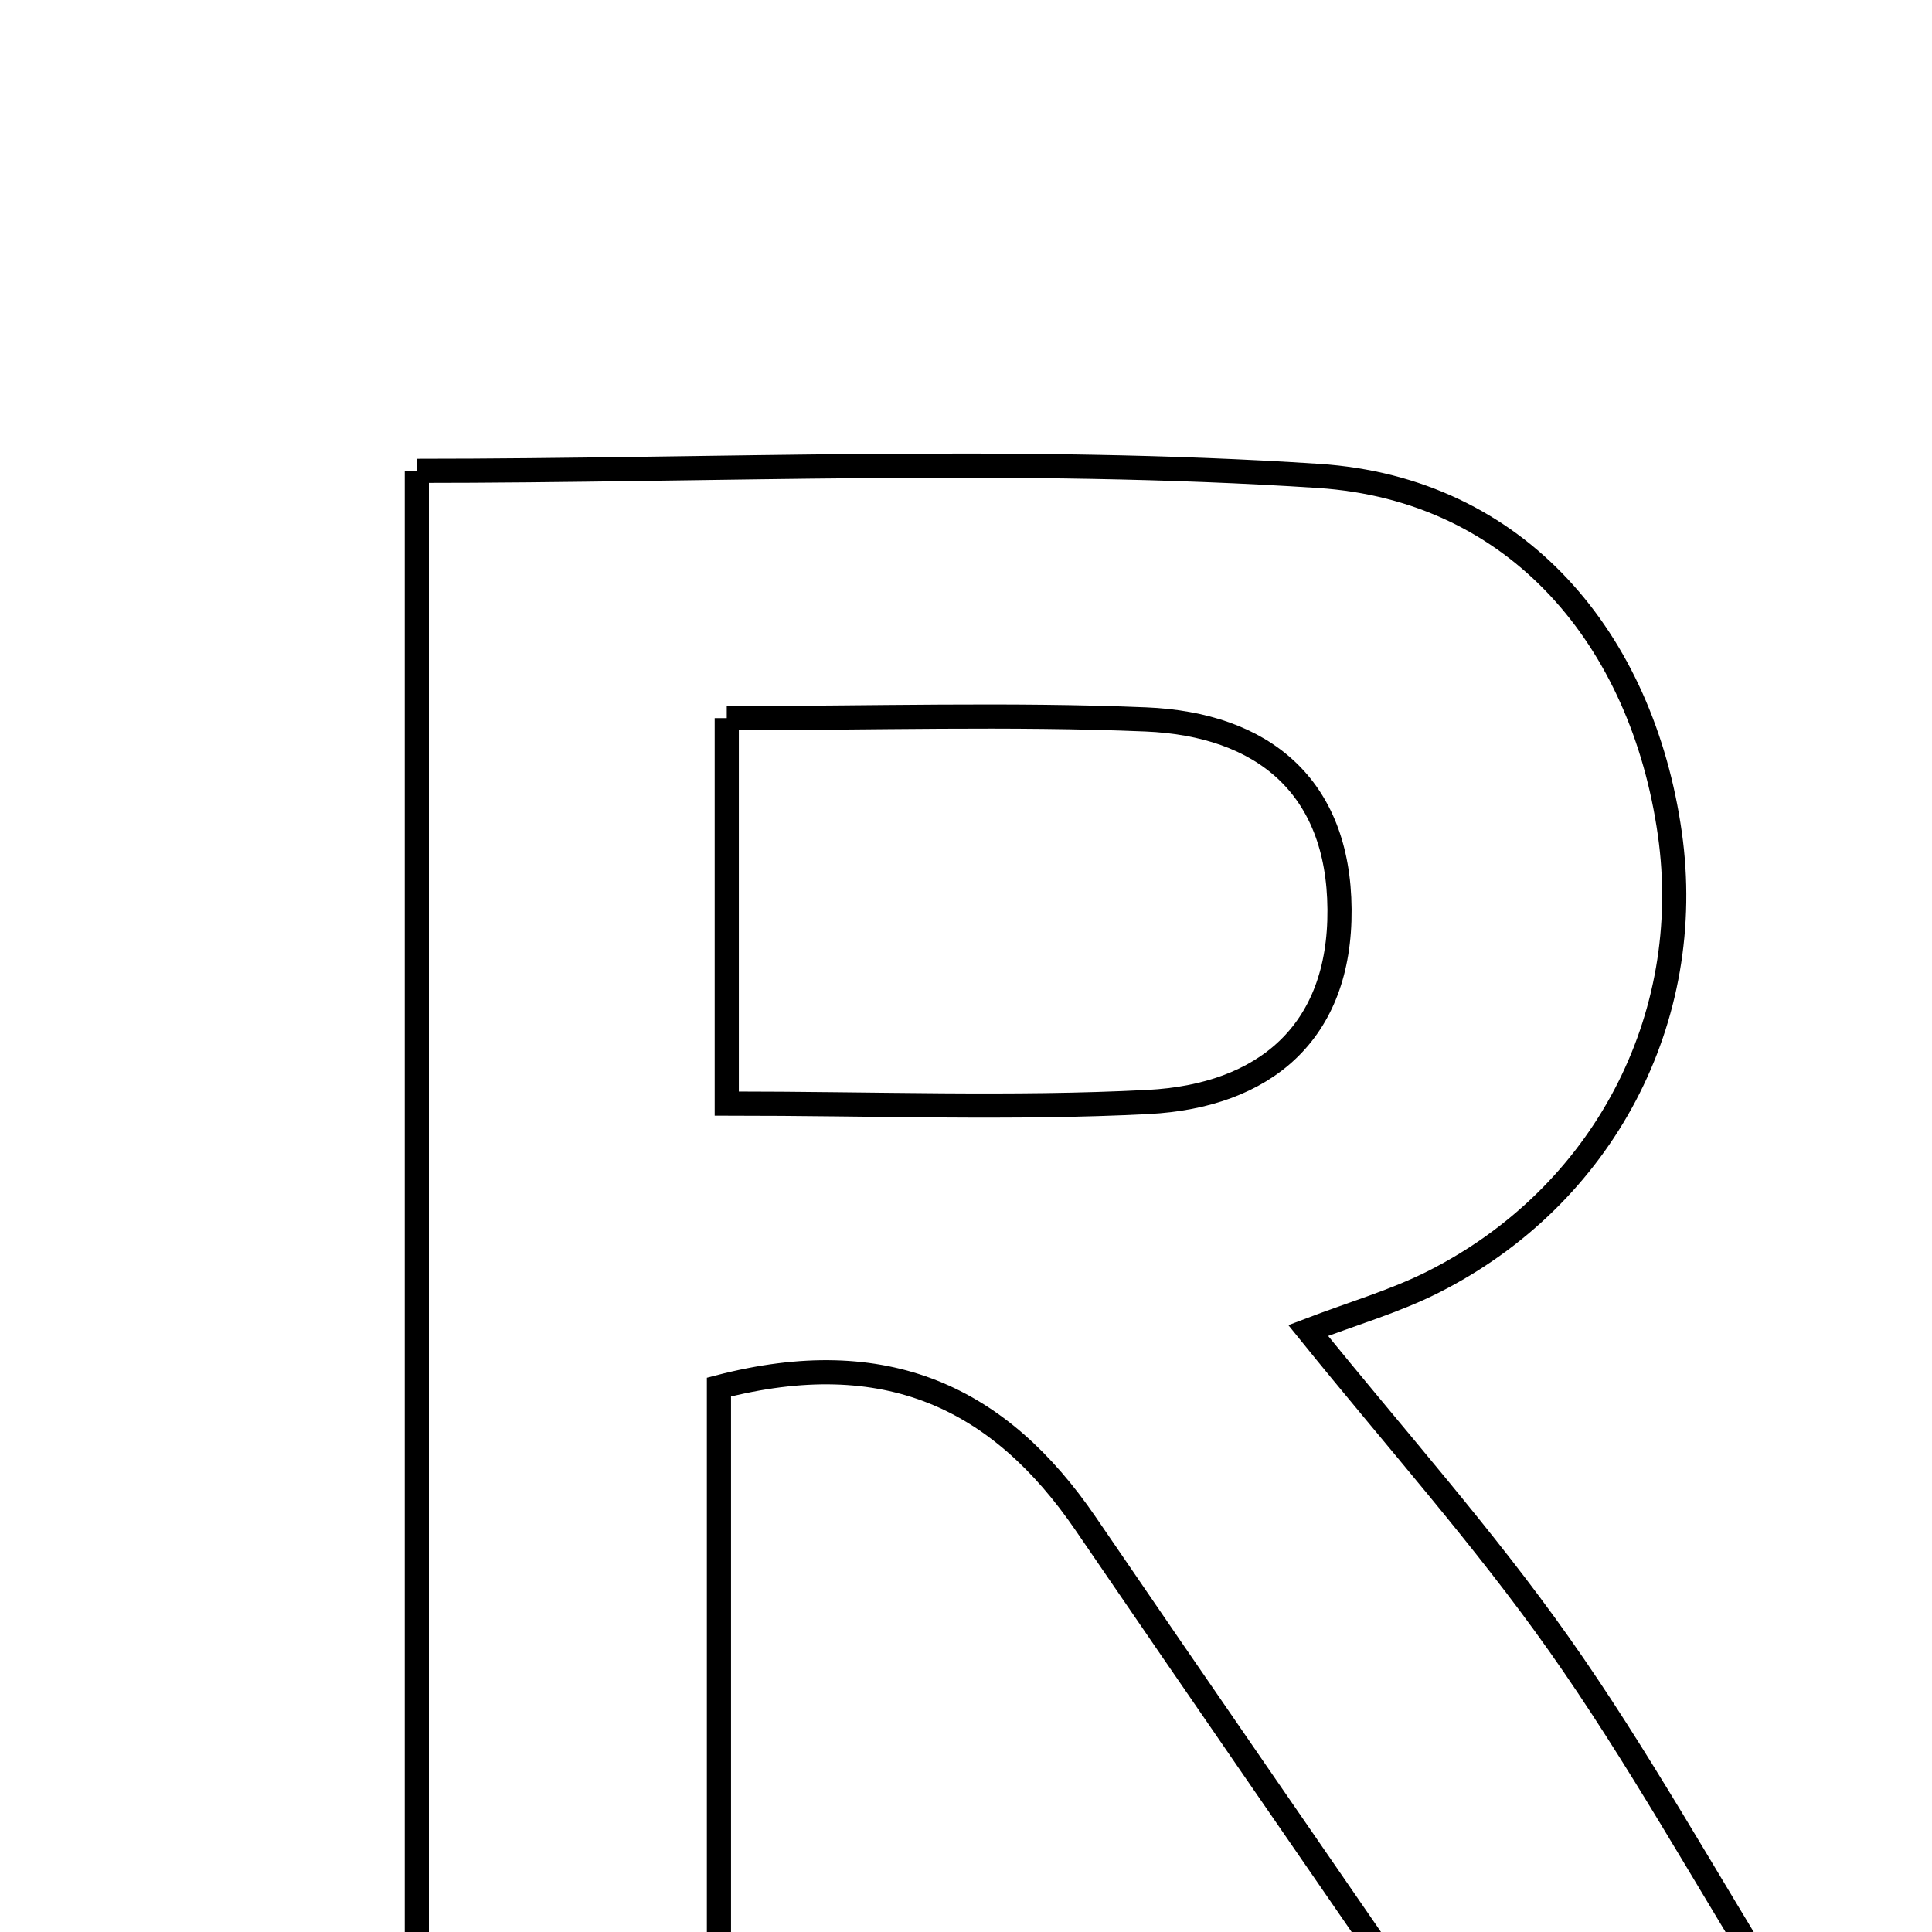 <svg xmlns="http://www.w3.org/2000/svg" viewBox="0.0 0.0 24.0 24.0" height="200px" width="200px"><path fill="none" stroke="black" stroke-width=".3" stroke-opacity="1.0"  filling="0" d="M5.178 5.849 C8.894 5.849 12.651 5.668 16.379 5.912 C18.861 6.074 20.402 7.955 20.743 10.354 C21.07 12.653 19.918 14.859 17.802 15.926 C17.326 16.166 16.806 16.316 16.251 16.528 C17.331 17.866 18.427 19.093 19.369 20.428 C20.335 21.796 21.15 23.27 22.209 24.984 C20.487 24.984 19.181 24.984 17.651 24.984 C16.326 23.059 14.9 20.999 13.488 18.93 C12.417 17.362 11.009 16.691 8.931 17.231 C8.931 19.718 8.931 22.214 8.931 24.919 C7.636 24.919 6.522 24.919 5.178 24.919 C5.178 18.68 5.178 12.347 5.178 5.849"></path>
<path fill="none" stroke="black" stroke-width=".3" stroke-opacity="1.0"  filling="0" d="M9.028 8.921 C10.852 8.921 12.546 8.867 14.234 8.937 C15.684 8.997 16.629 9.764 16.64 11.296 C16.652 12.831 15.703 13.614 14.263 13.689 C12.574 13.776 10.878 13.709 9.028 13.709 C9.028 12.152 9.028 10.747 9.028 8.921"></path></svg>